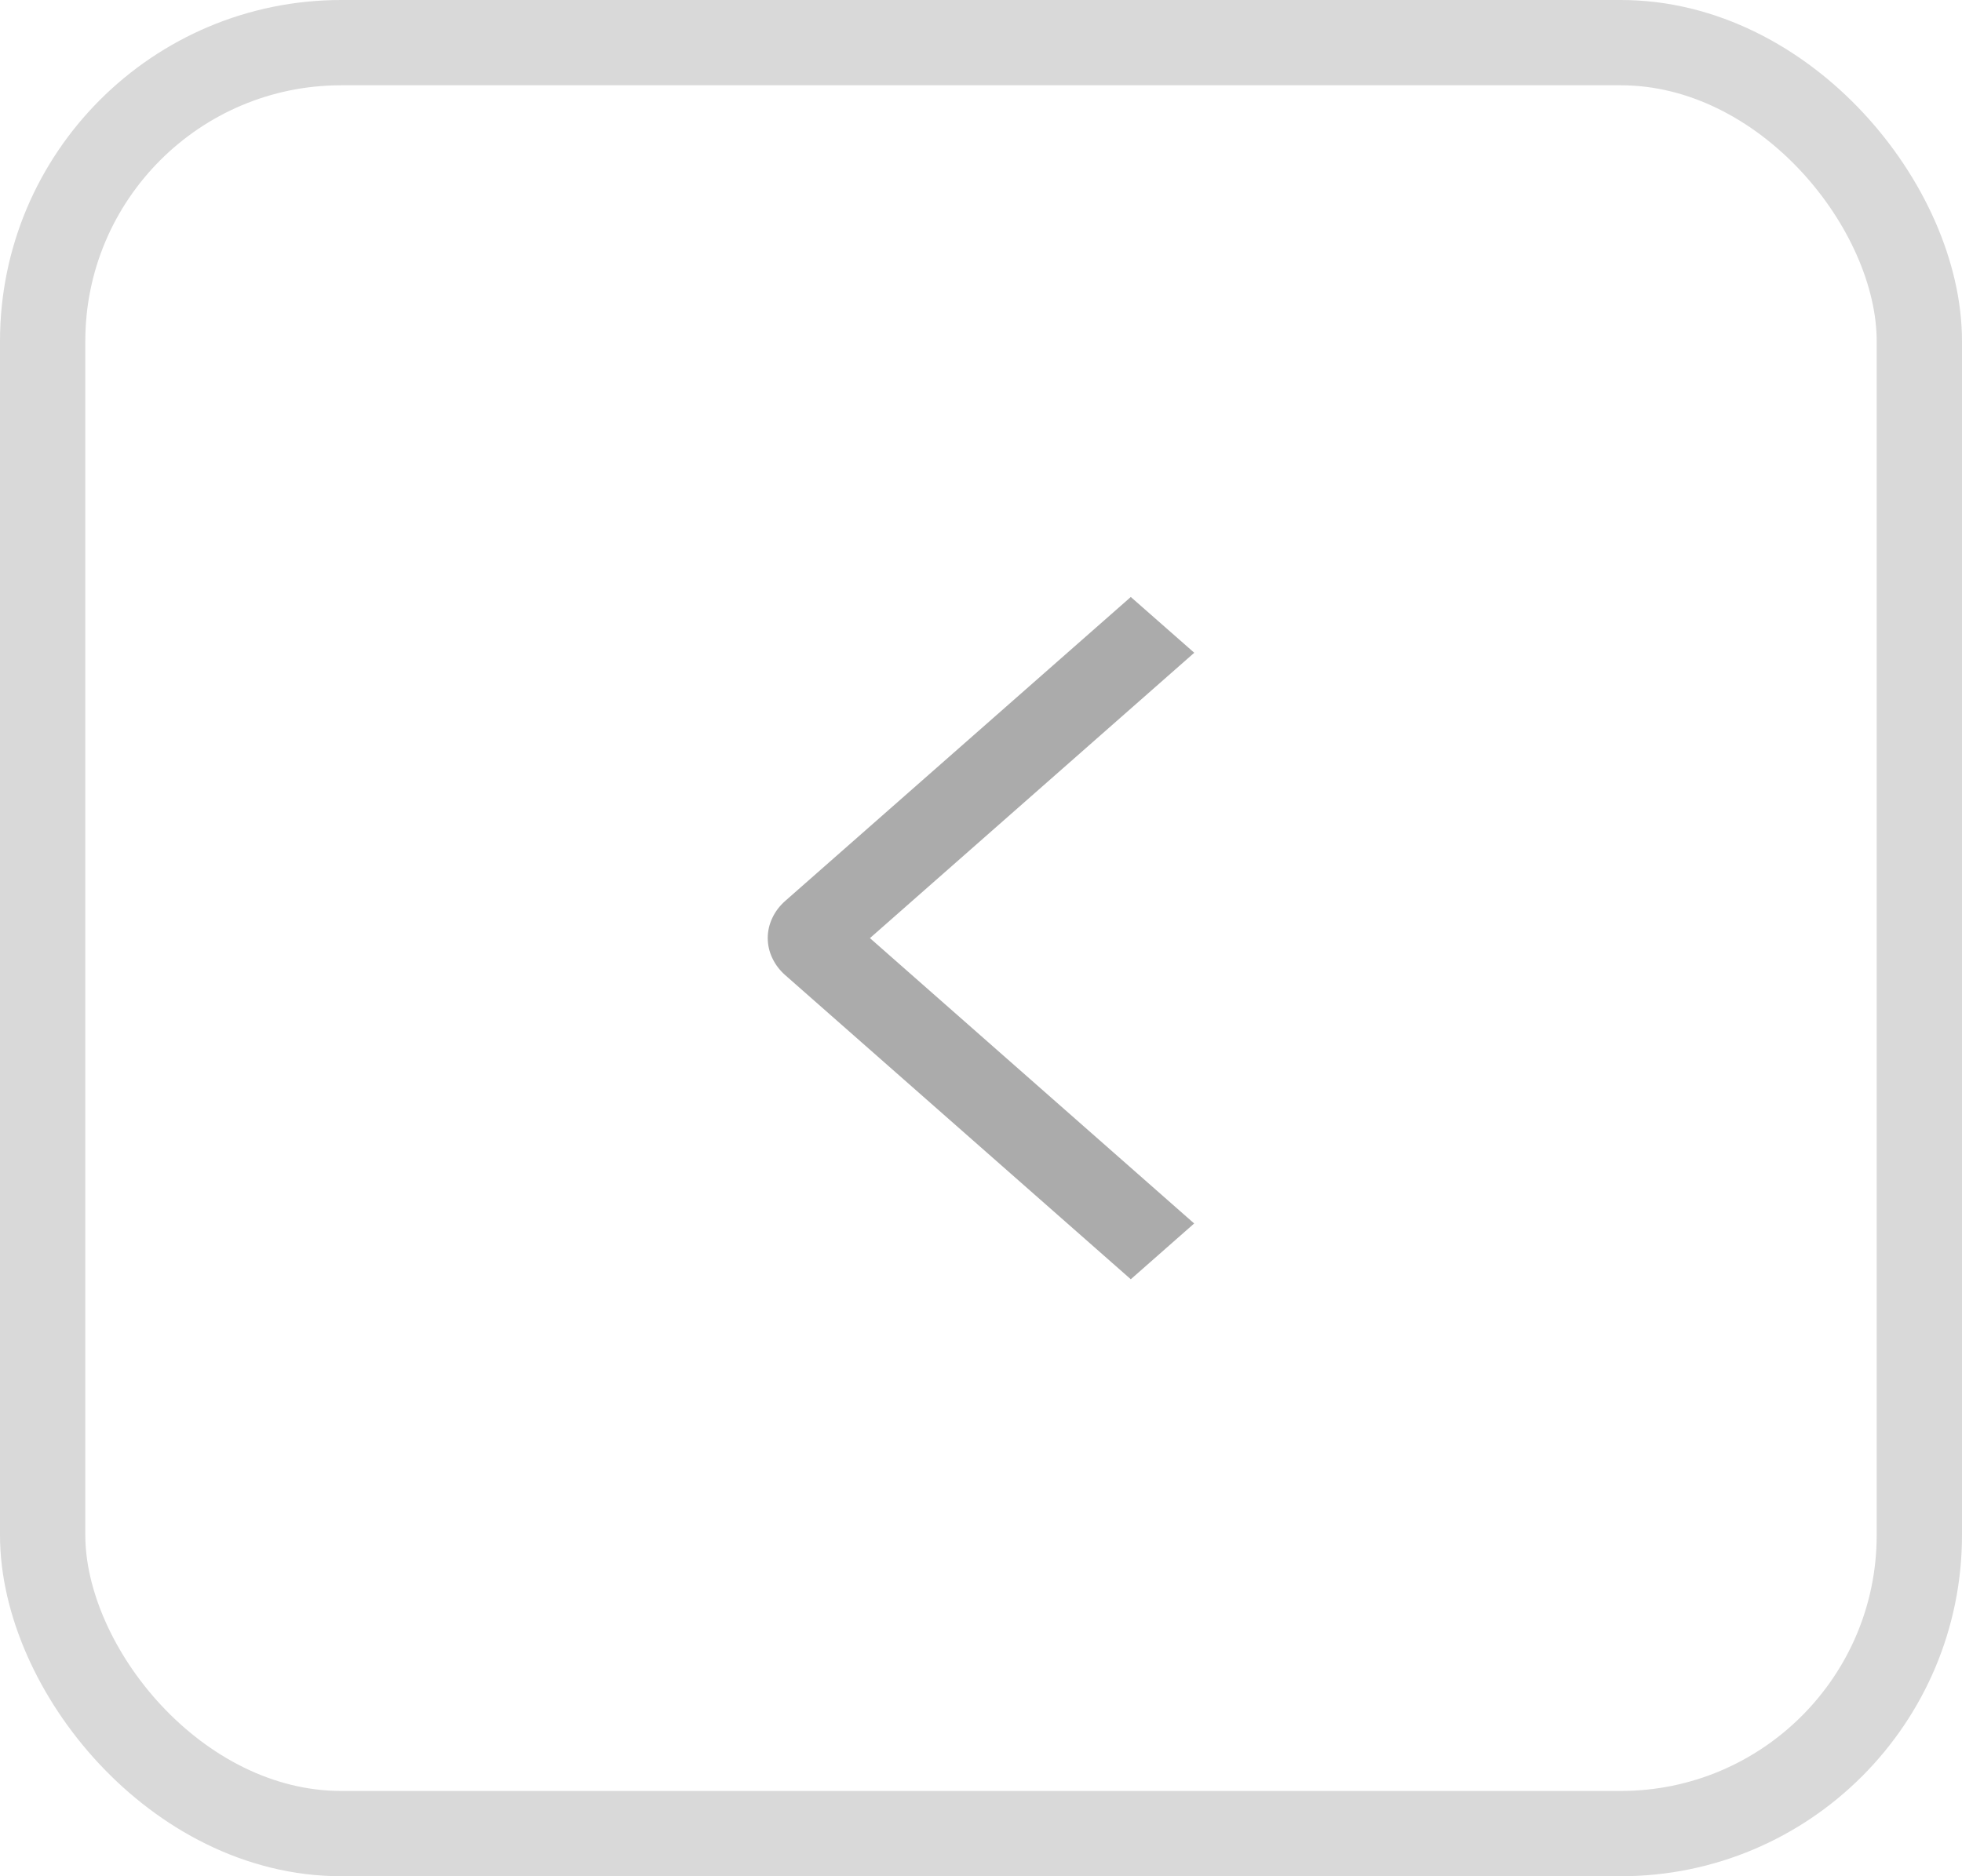 <svg xmlns="http://www.w3.org/2000/svg" width="23" height="22" viewBox="0 0 23 22" fill="none">
  <rect x="0.5" y="0.5" width="22" height="21" rx="3.5" stroke="#D9D9D9"/>
  <path d="M14 7.654L13.256 7L9.206 10.563C9.141 10.62 9.089 10.688 9.054 10.763C9.018 10.838 9 10.918 9 10.999C9 11.08 9.018 11.16 9.054 11.235C9.089 11.31 9.141 11.378 9.206 11.435L13.256 15L13.999 14.346L10.198 11L14 7.654Z" fill="#ABABAB"/>
</svg>